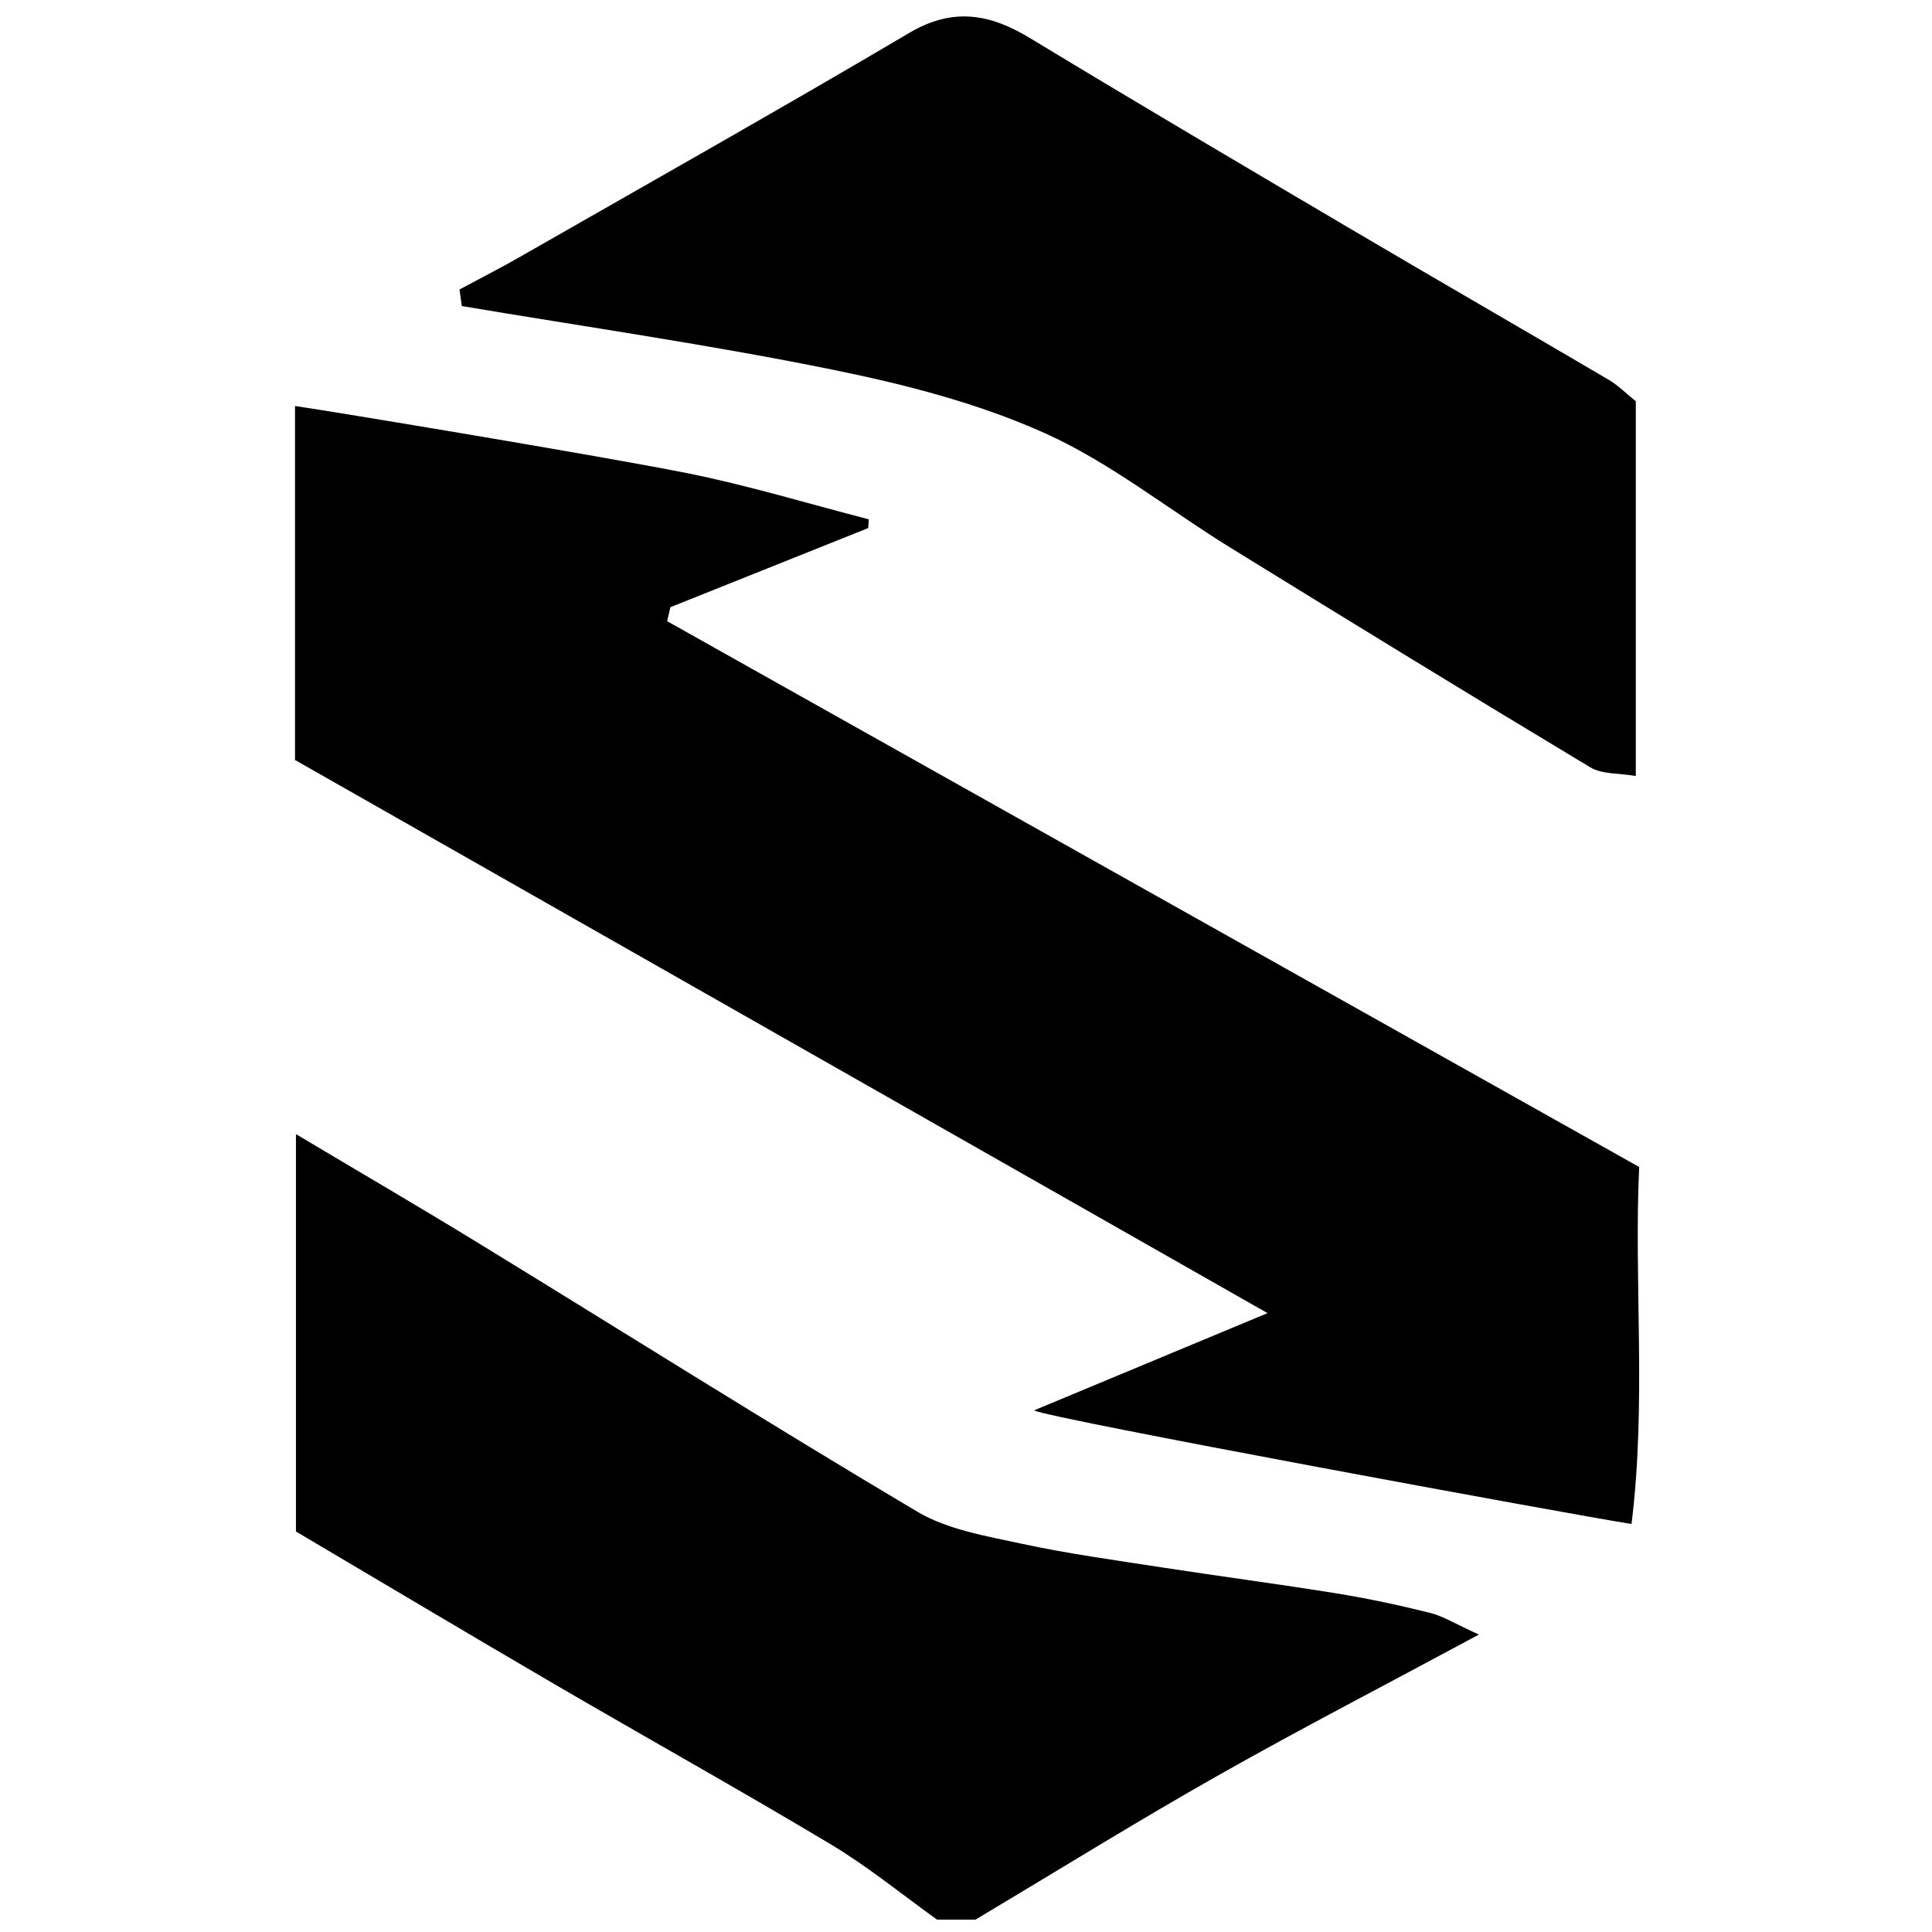 <?xml version="1.0" encoding="iso-8859-1"?>
<!-- Generator: Adobe Illustrator 19.0.0, SVG Export Plug-In . SVG Version: 6.00 Build 0)  -->
<svg version="1.1" id="Layer_1" xmlns="http://www.w3.org/2000/svg" xmlns:xlink="http://www.w3.org/1999/xlink" x="0px" y="0px"
	 viewBox="0 0 2000 2000" style="enable-background:new 0 0 2000 2000;" xml:space="preserve">
<path d="M970.015,1987.175c-36.38-26.032-71.2-54.666-109.447-77.583c-94.401-56.563-190.588-110.136-285.652-165.607
	c-88.976-51.919-177.43-104.732-268.55-158.592c0-133.237,0-266.782,0-411.36c66.828,39.857,128.152,75.62,188.676,112.69
	c151.465,92.77,301.753,187.505,454.487,278.127c31.44,18.654,70.958,25.178,107.656,33.119
	c48.119,10.411,97.07,17.1,145.781,24.622c60.189,9.295,120.6,17.179,180.717,26.898c32.441,5.244,64.684,12.178,96.581,20.102
	c13.433,3.337,25.743,11.199,50.718,22.507c-99.465,53.544-186.543,98.527-271.744,146.82
	c-84.116,47.678-166.335,98.703-249.386,148.259C996.574,1987.175,983.295,1987.175,970.015,1987.175z M899.361,537.593
	c-62.87-16.206-125.173-35.253-188.747-47.93c-88.382-17.623-366.374-63.768-405.226-69.38c0,126.519,0,240.68,0,366.443
	c330.466,187.961,666.118,378.871,1006.765,572.622c-81.452,33.924-158.89,66.175-241.675,100.654
	c9.949,7.394,559.202,108.414,618.47,117.64c15.569-125.92,2.349-250.489,7.913-369.575
	c-339.343-190.543-672.807-377.786-1006.272-565.028c1.144-4.829,2.287-9.658,3.431-14.487
	c68.253-27.306,136.506-54.612,204.758-81.919C898.972,543.621,899.166,540.607,899.361,537.593z M478.093,316.832
	c127.769,21.512,256.165,39.938,383.071,65.706c74.947,15.217,150.874,34.62,220.234,65.78
	c68.085,30.587,128.062,79.008,192.223,118.587c123.826,76.383,247.849,152.457,372.558,227.38
	c12.353,7.422,30.019,6.001,47.192,9.033c0-135.971,0-261.776,0-387.945c-10.019-8.039-18.258-16.466-28.062-22.233
	c-87.909-51.707-176.298-102.601-264.146-154.41c-111.968-66.033-223.957-132.05-335.122-199.419
	c-41.588-25.203-79.743-31.836-124.688-5.293c-133.545,78.868-268.697,155.018-403.329,232.04
	c-20.497,11.726-41.573,22.439-62.381,33.62C476.459,305.395,477.276,311.113,478.093,316.832z"/>
</svg>
